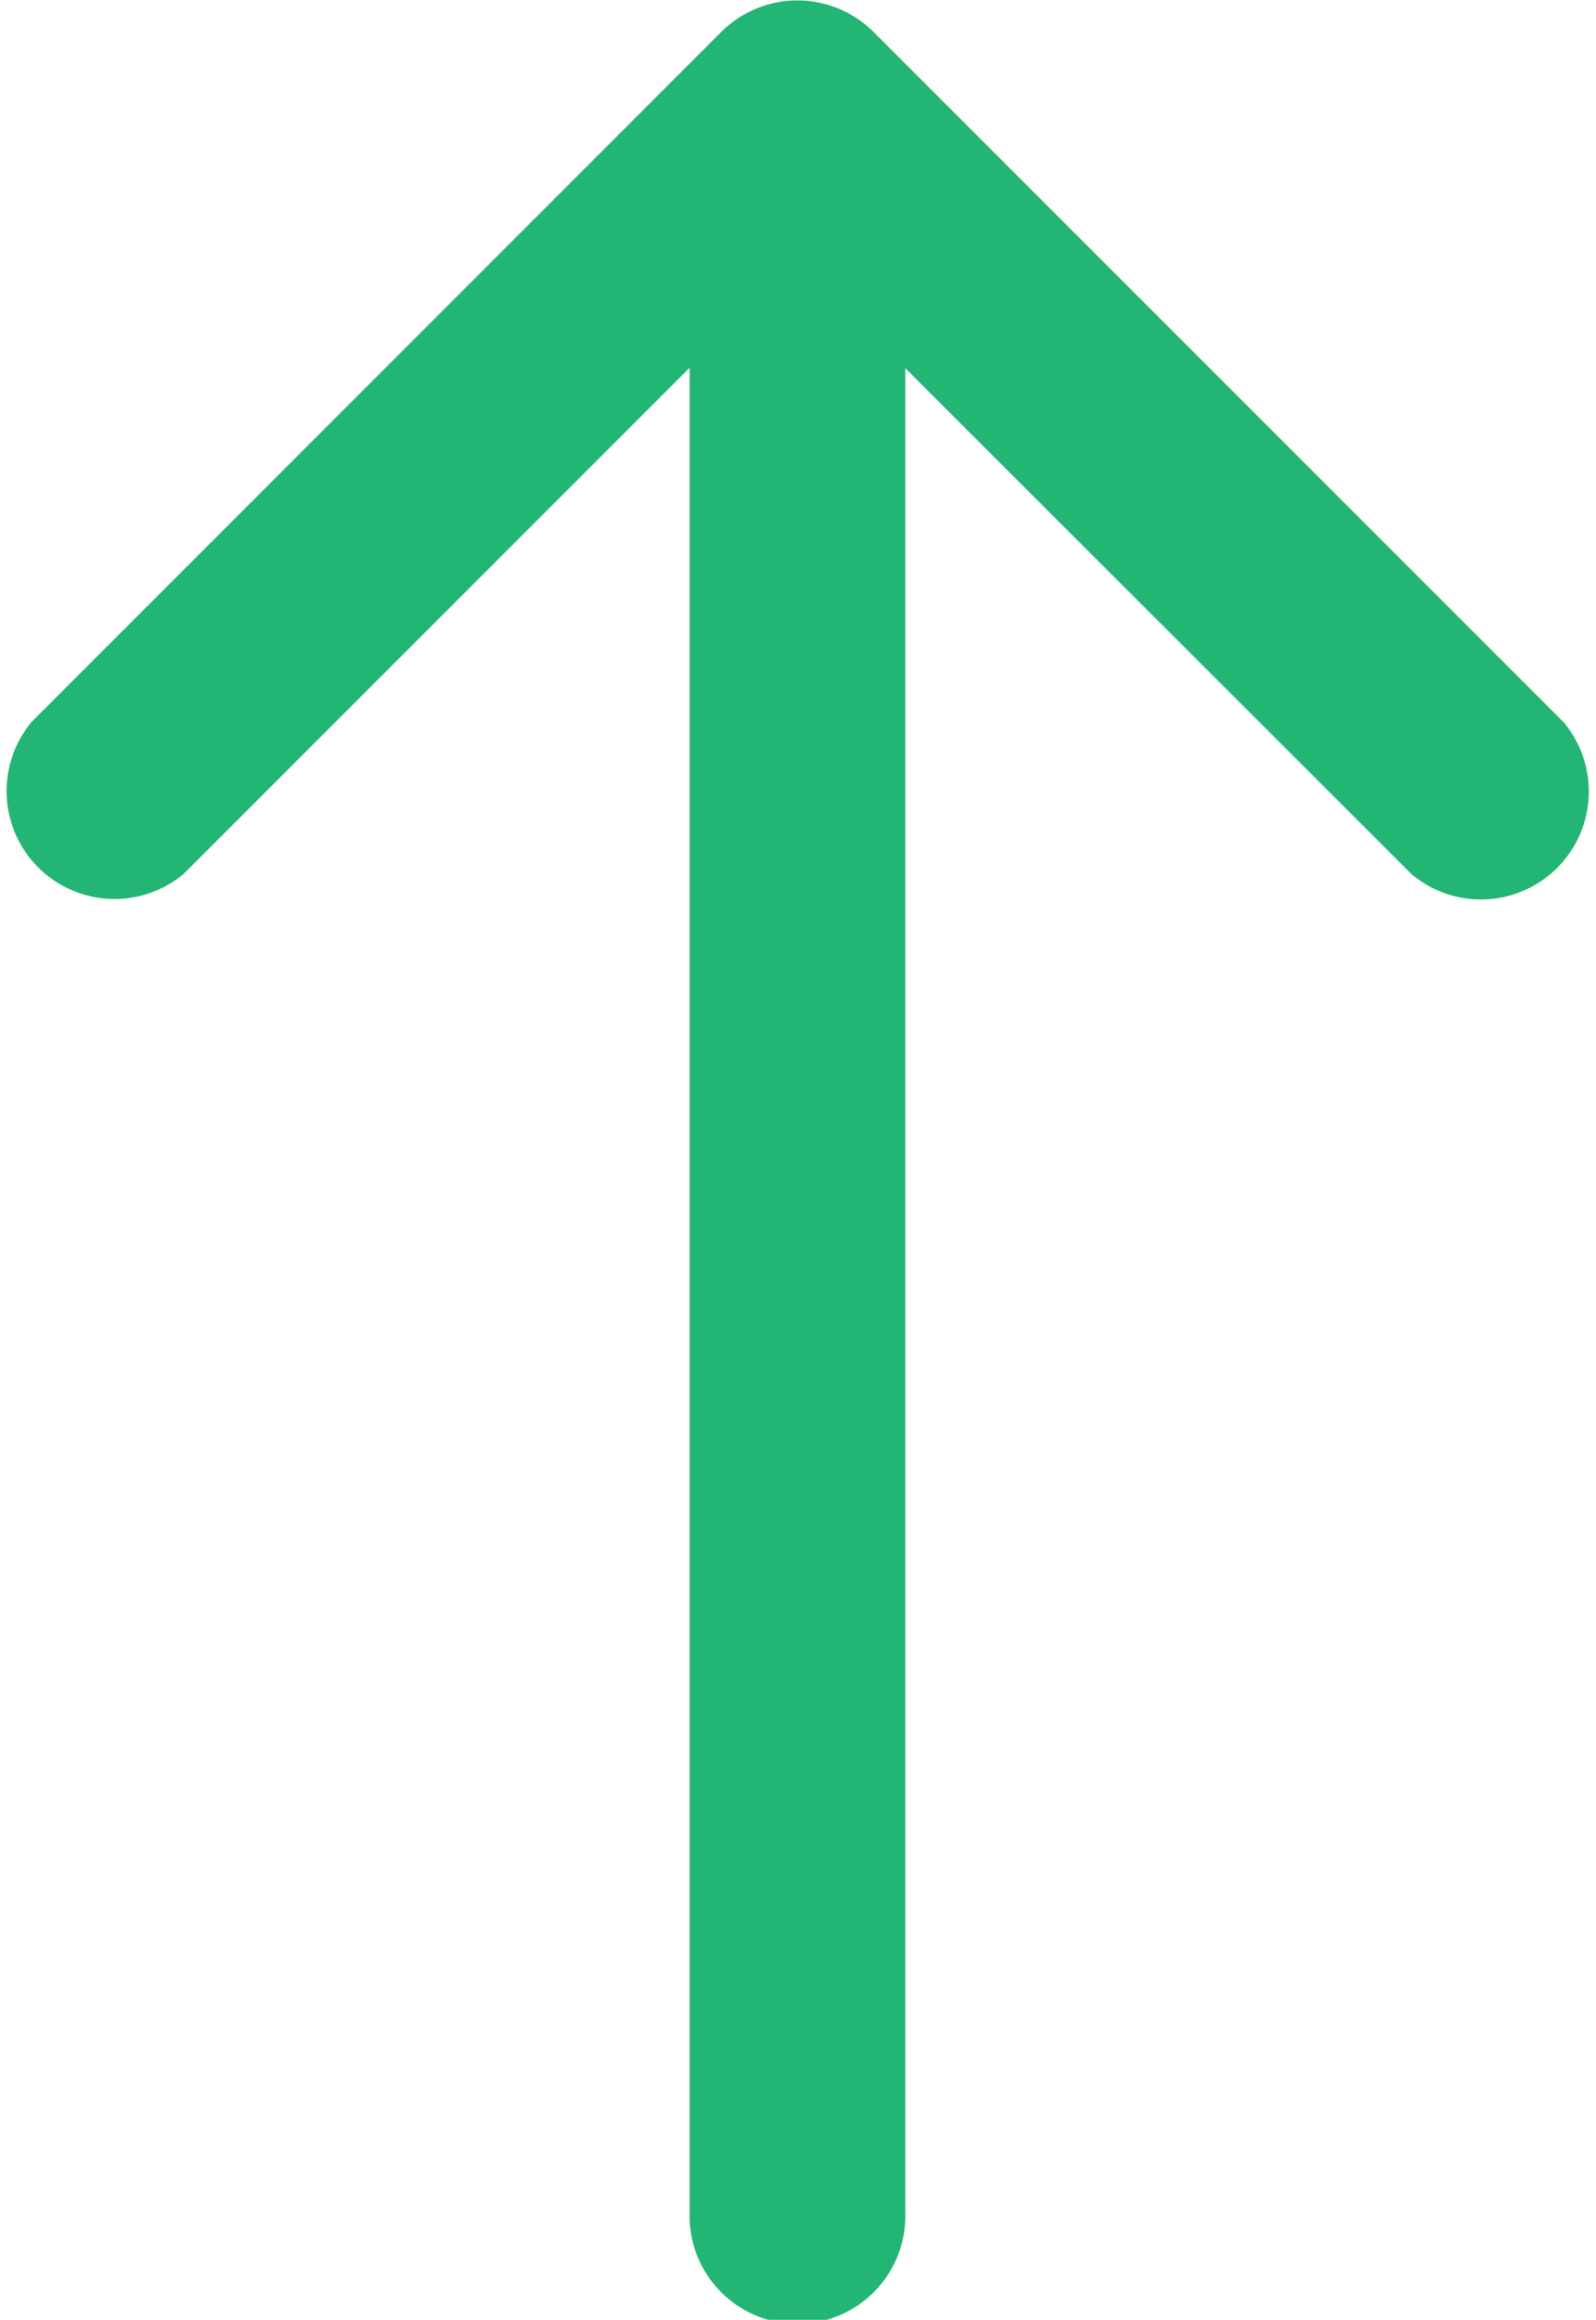 <svg xmlns="http://www.w3.org/2000/svg" width="10.502" height="15.26" viewBox="0 0 10.502 15.26">
  <g id="arrow-pointing-to-right_1_" data-name="arrow-pointing-to-right (1)" transform="translate(0 15.26) rotate(-90)">
    <path id="Path_13061" data-name="Path 13061" d="M15.053,4.749,10.511.208a.71.71,0,0,0-1,1l3.33,3.33H.71a.71.71,0,1,0,0,1.419H12.838L9.508,9.29a.71.71,0,0,0,1,1l4.541-4.541A.71.71,0,0,0,15.053,4.749Z" transform="translate(0 0)" fill="#22b573"/>
  </g>
</svg>
